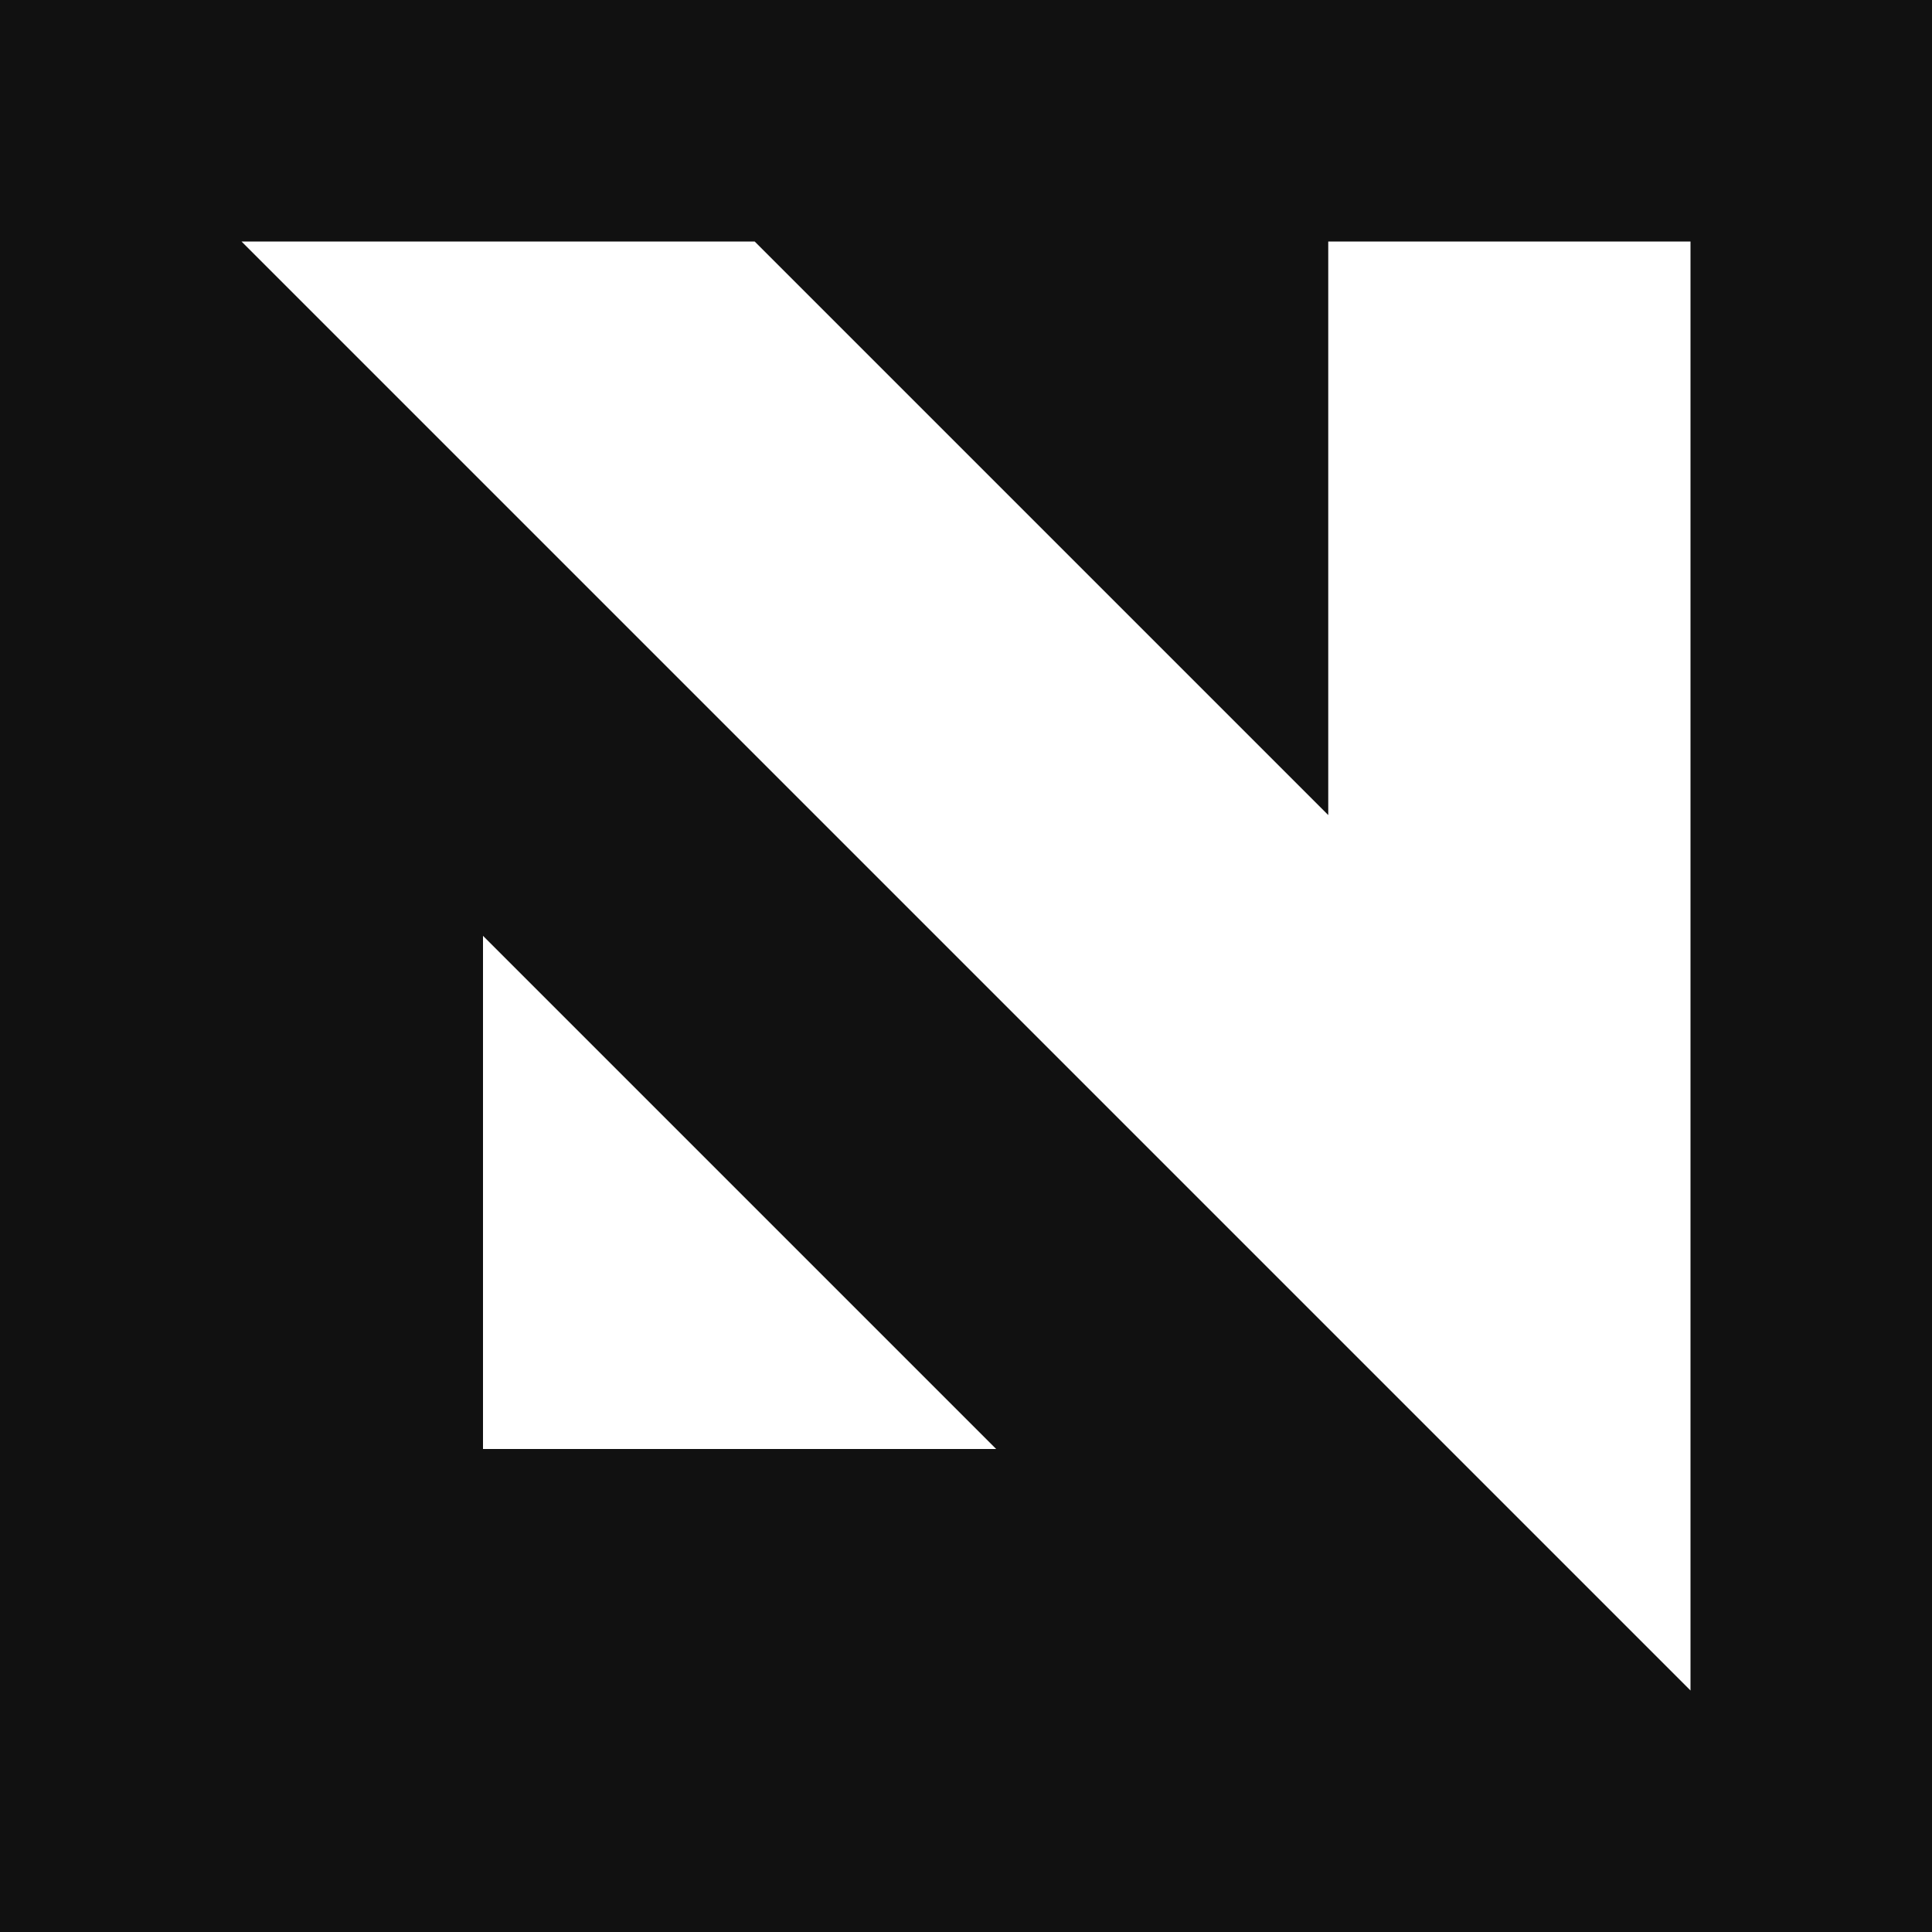<svg width="64" height="64" viewBox="0 0 64 64" xmlns="http://www.w3.org/2000/svg">
    <title>Next Level</title>
    <rect width="64" height="64" fill="#111111"/>
    <path d="M44 27L25 8H8L56 56V8H44V27Z" fill="white"/>
    <path d="M33 48H16V31L33 48Z" fill="white"/>
</svg>
